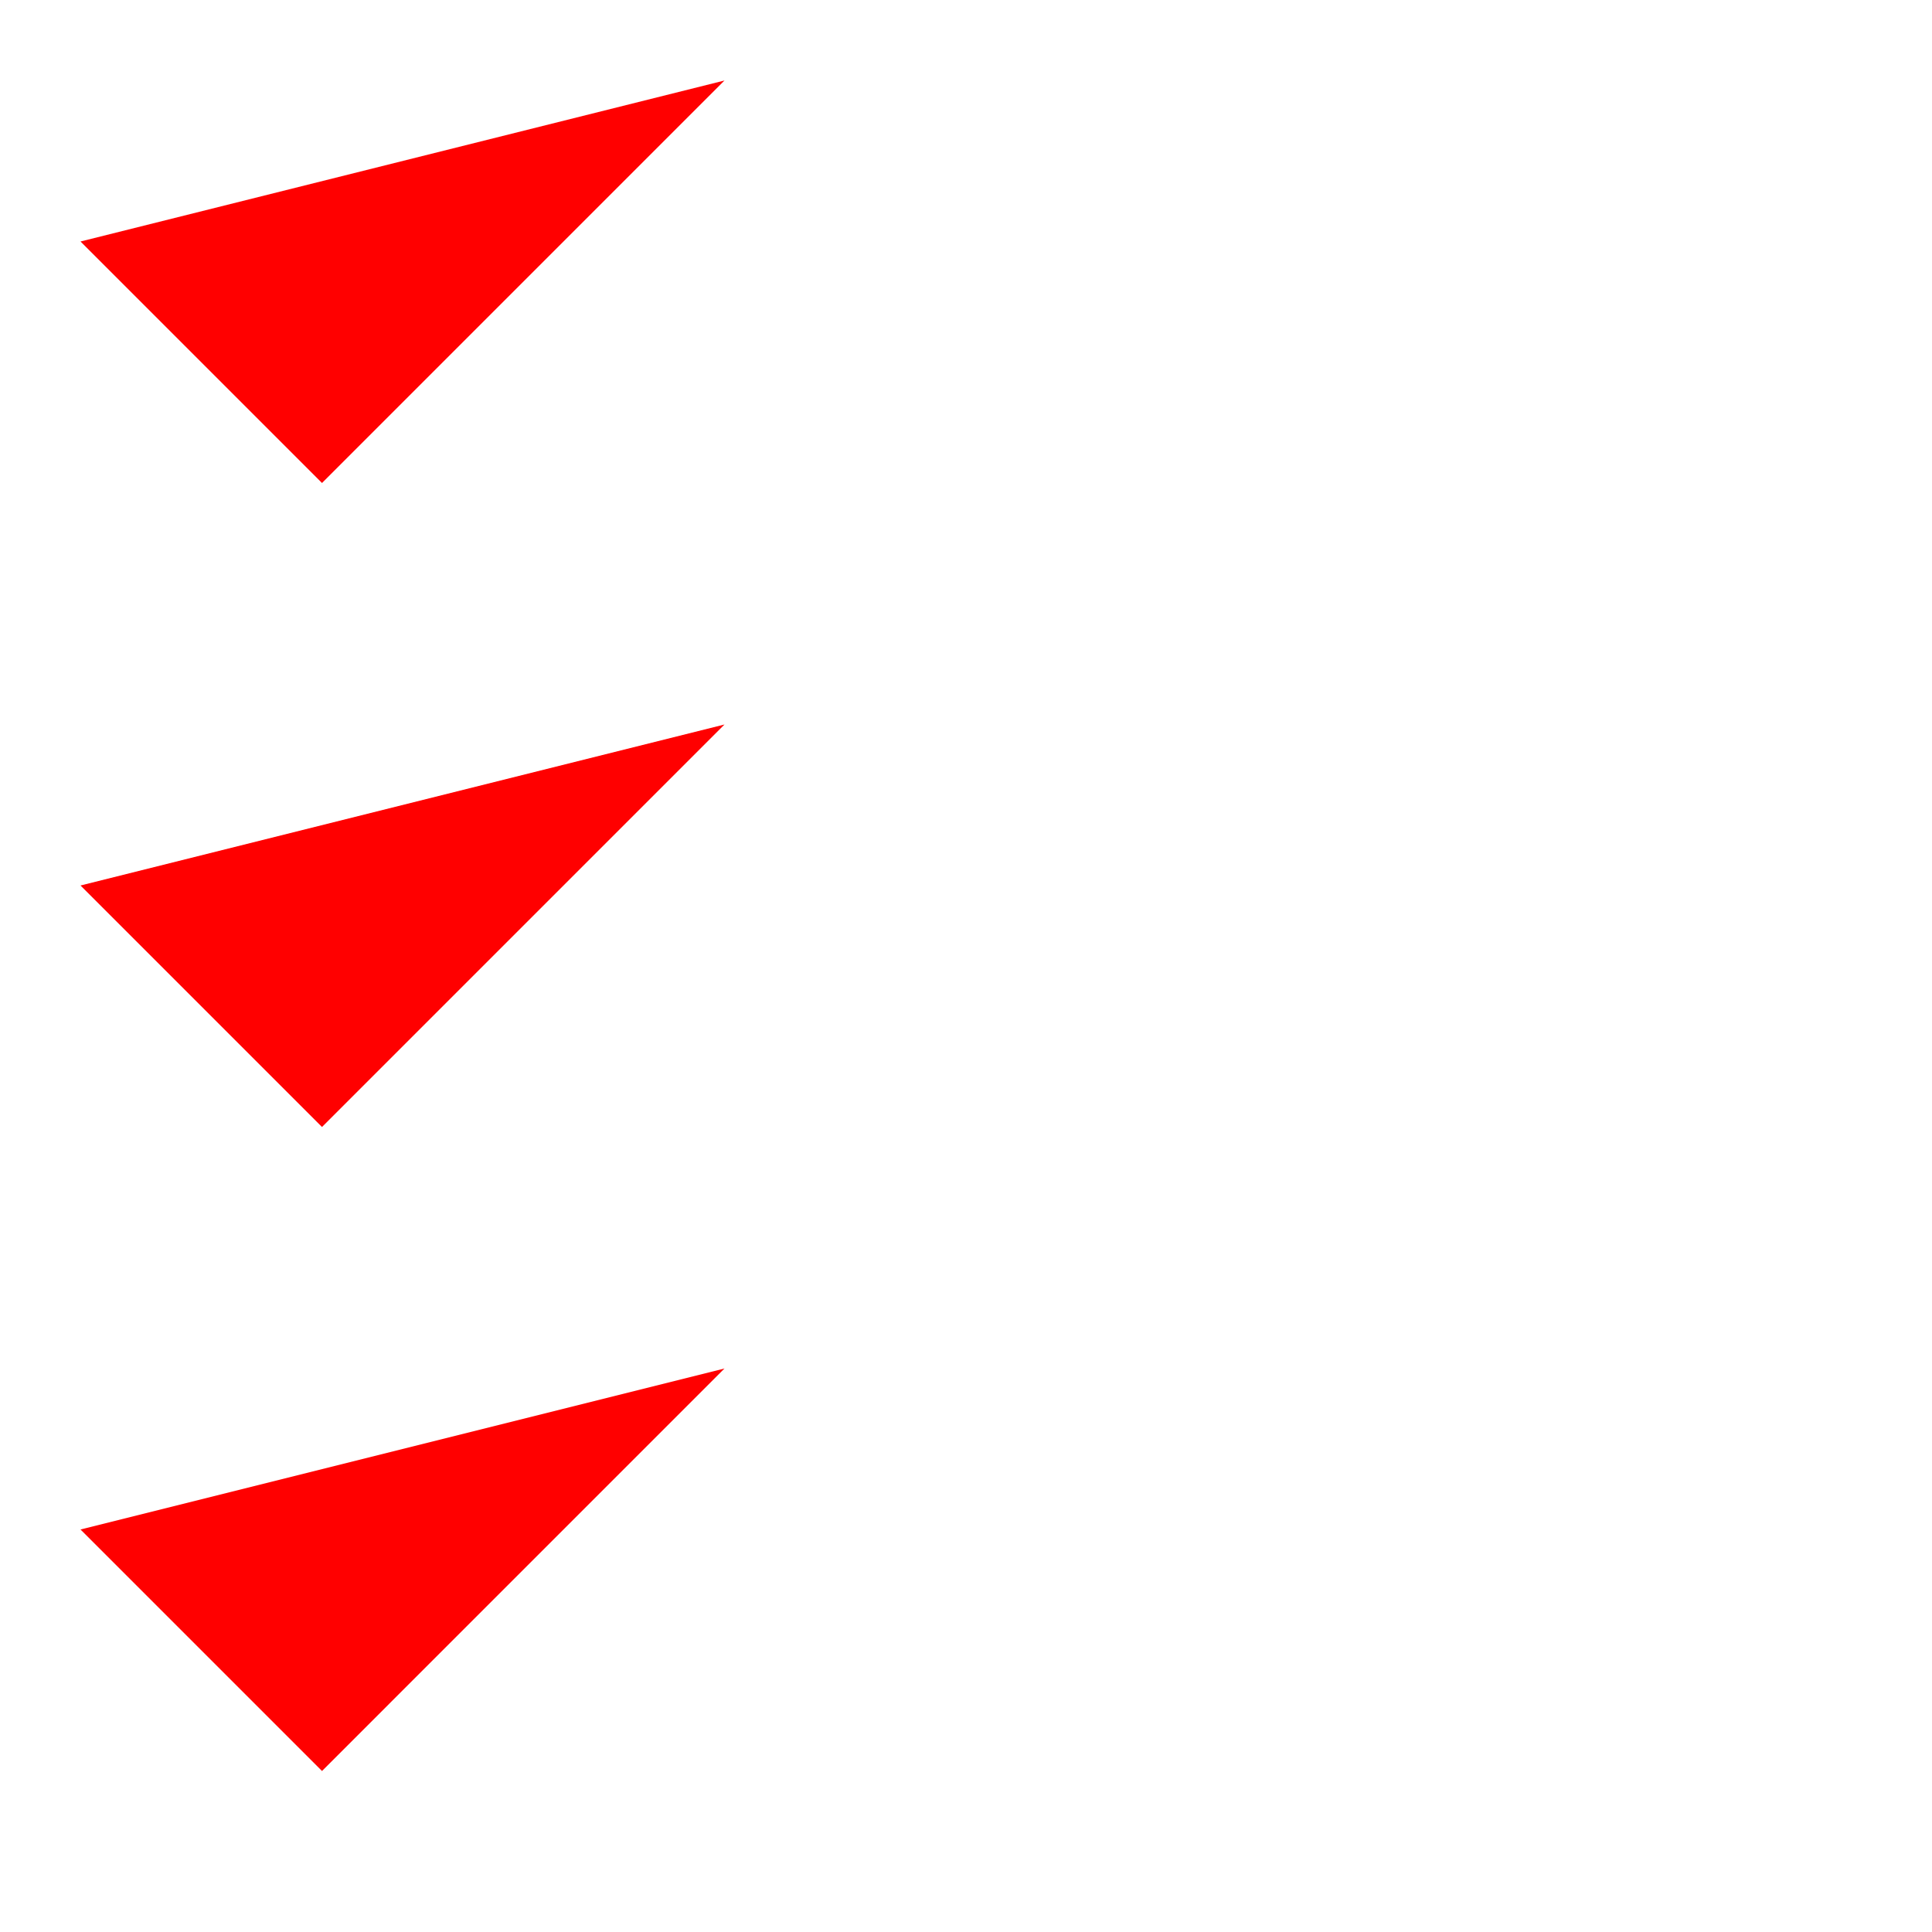<svg width="24px" height="24px" viewBox="0 0 24 24" xmlns="http://www.w3.org/2000/svg">
  <path fill="red" d="M12,20 L24,20 M12,12 L24,12 M12,4 L24,4 M1,19 L4,22 L9,17 M1,11 L4,14 L9,9 M9,1 L4,6 L1,3"/>
</svg>
